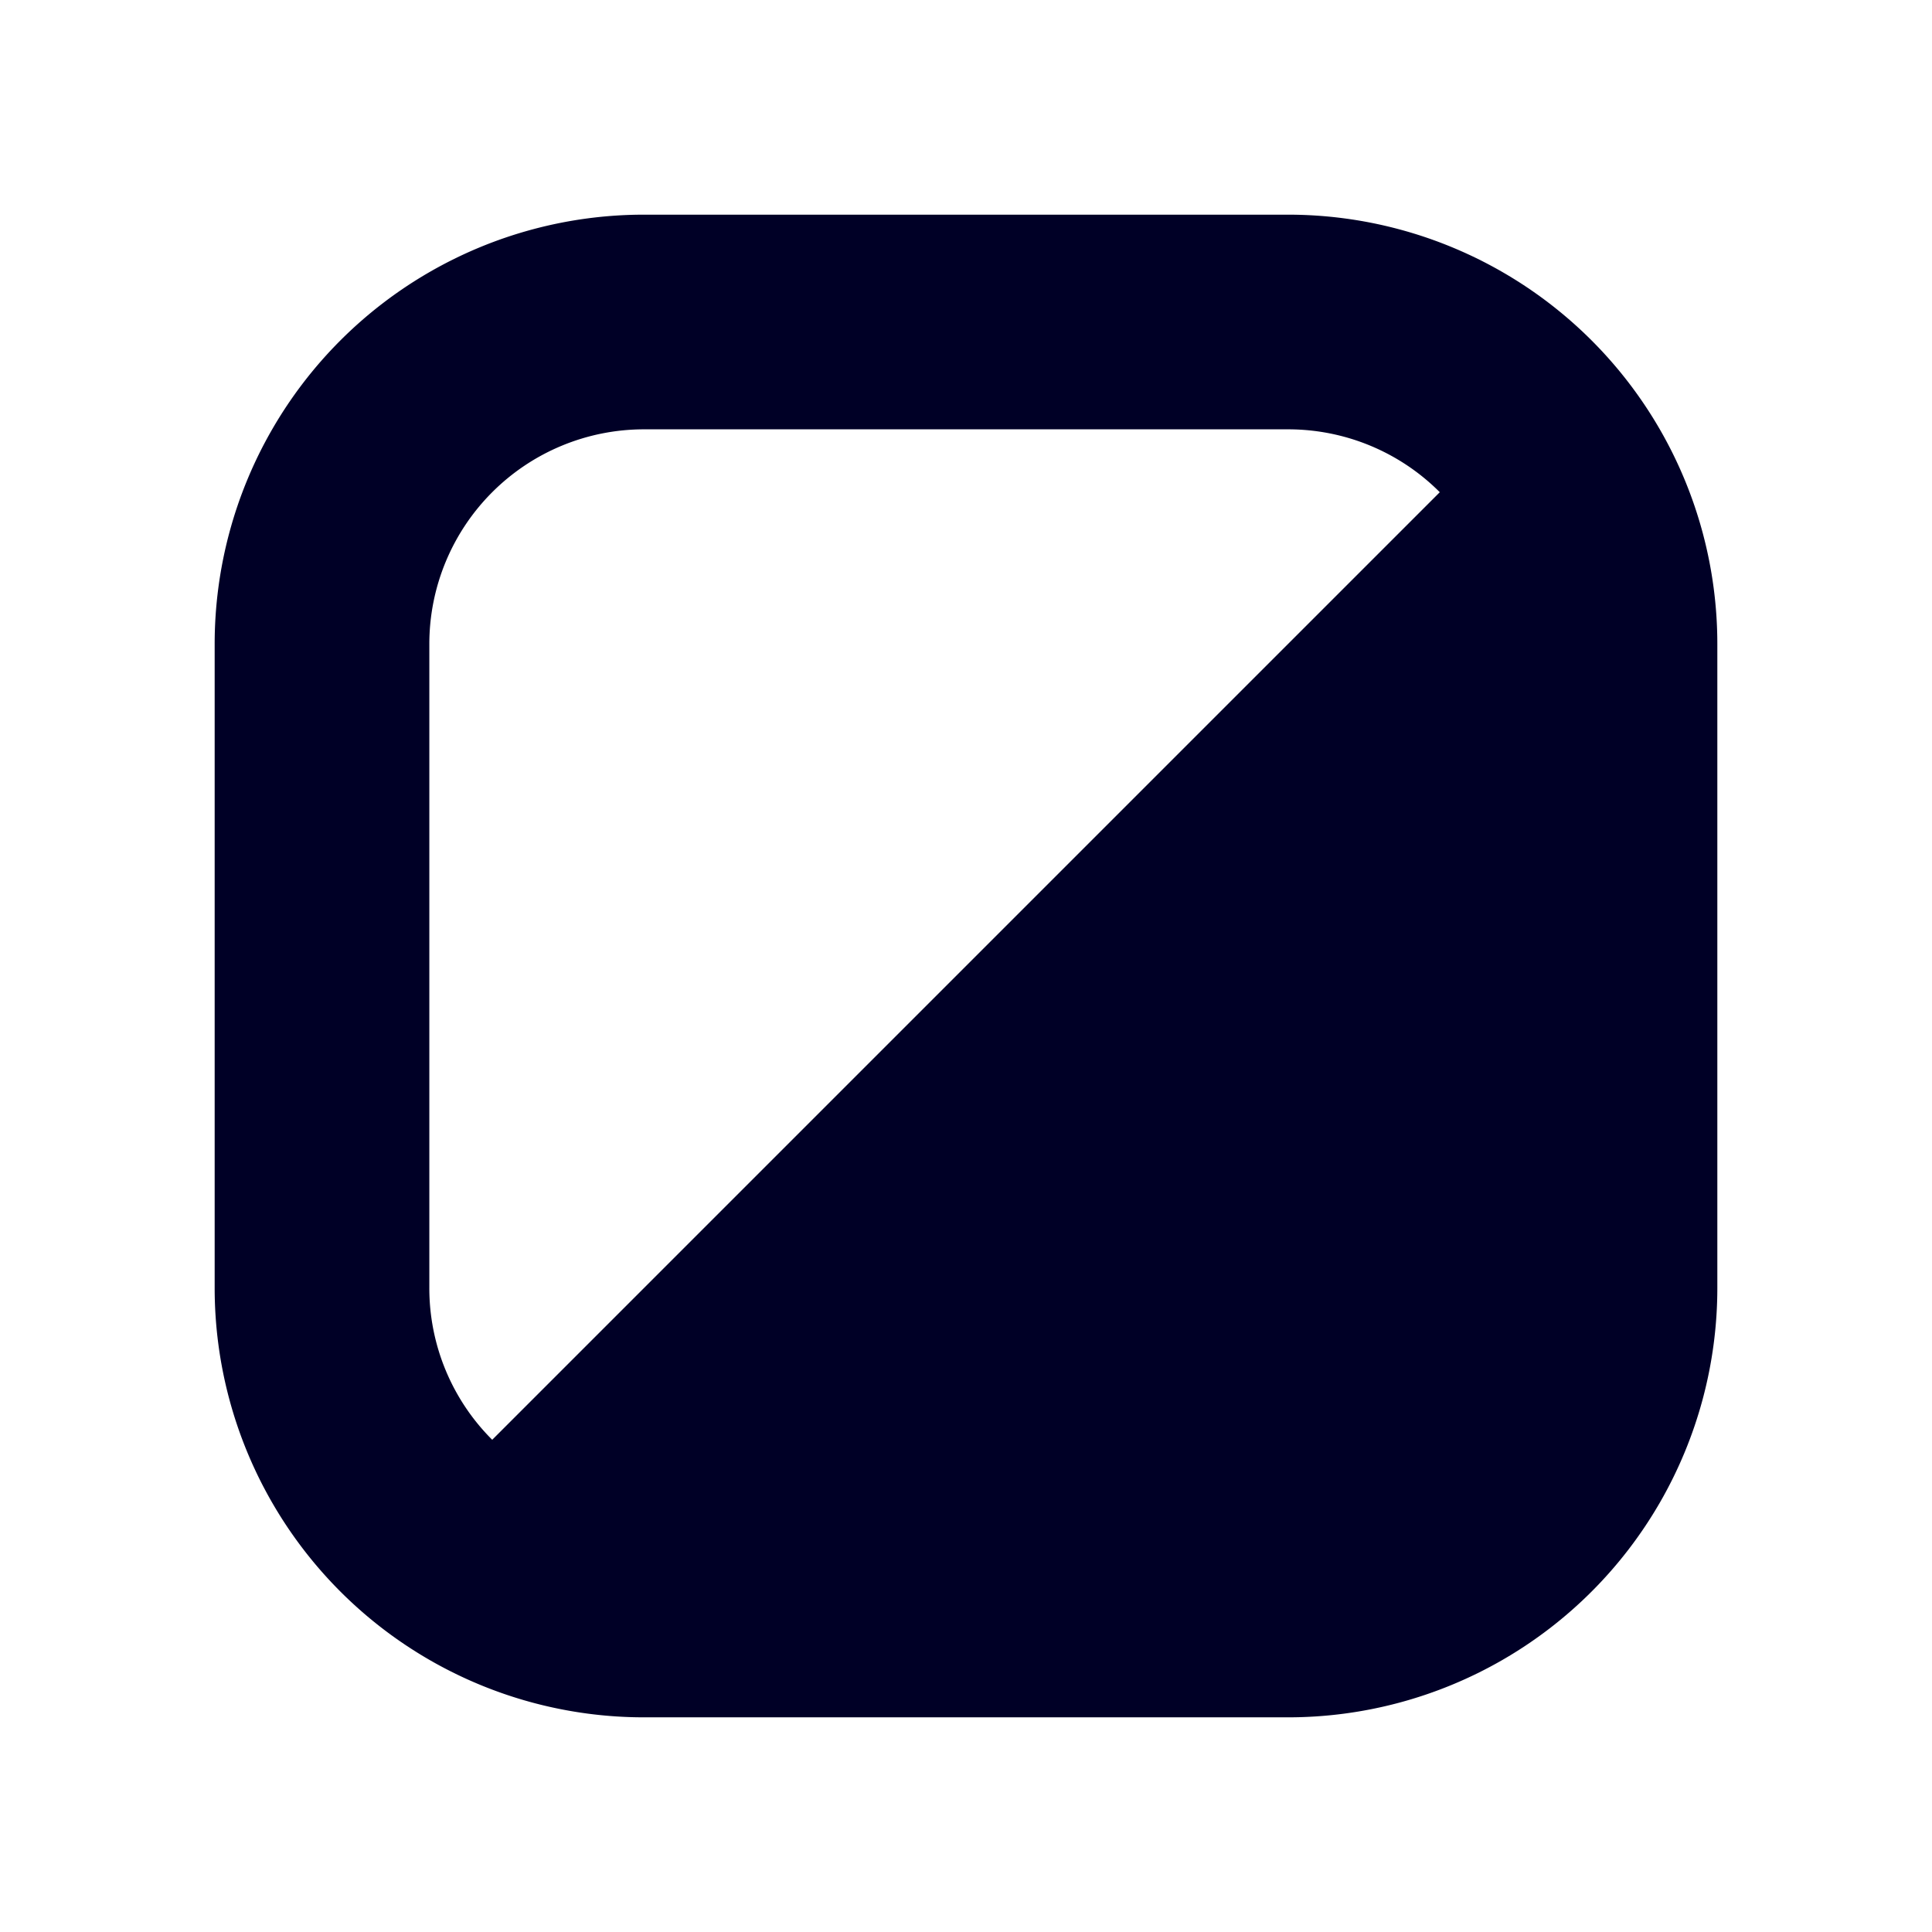 <svg xmlns="http://www.w3.org/2000/svg" width="450" height="450" viewBox="0 0 450 450">
  <path d="M300,50H150A99.998,99.998,0,0,0,50,150V300A99.998,99.998,0,0,0,150,400H300A99.998,99.998,0,0,0,400,300V150A99.998,99.998,0,0,0,300,50ZM100,150a50.006,50.006,0,0,1,50-50H300a49.844,49.844,0,0,1,35.354,14.646l-220.708,220.707A49.842,49.842,0,0,1,100,300Z" style="fill: #000026"/>
</svg>

